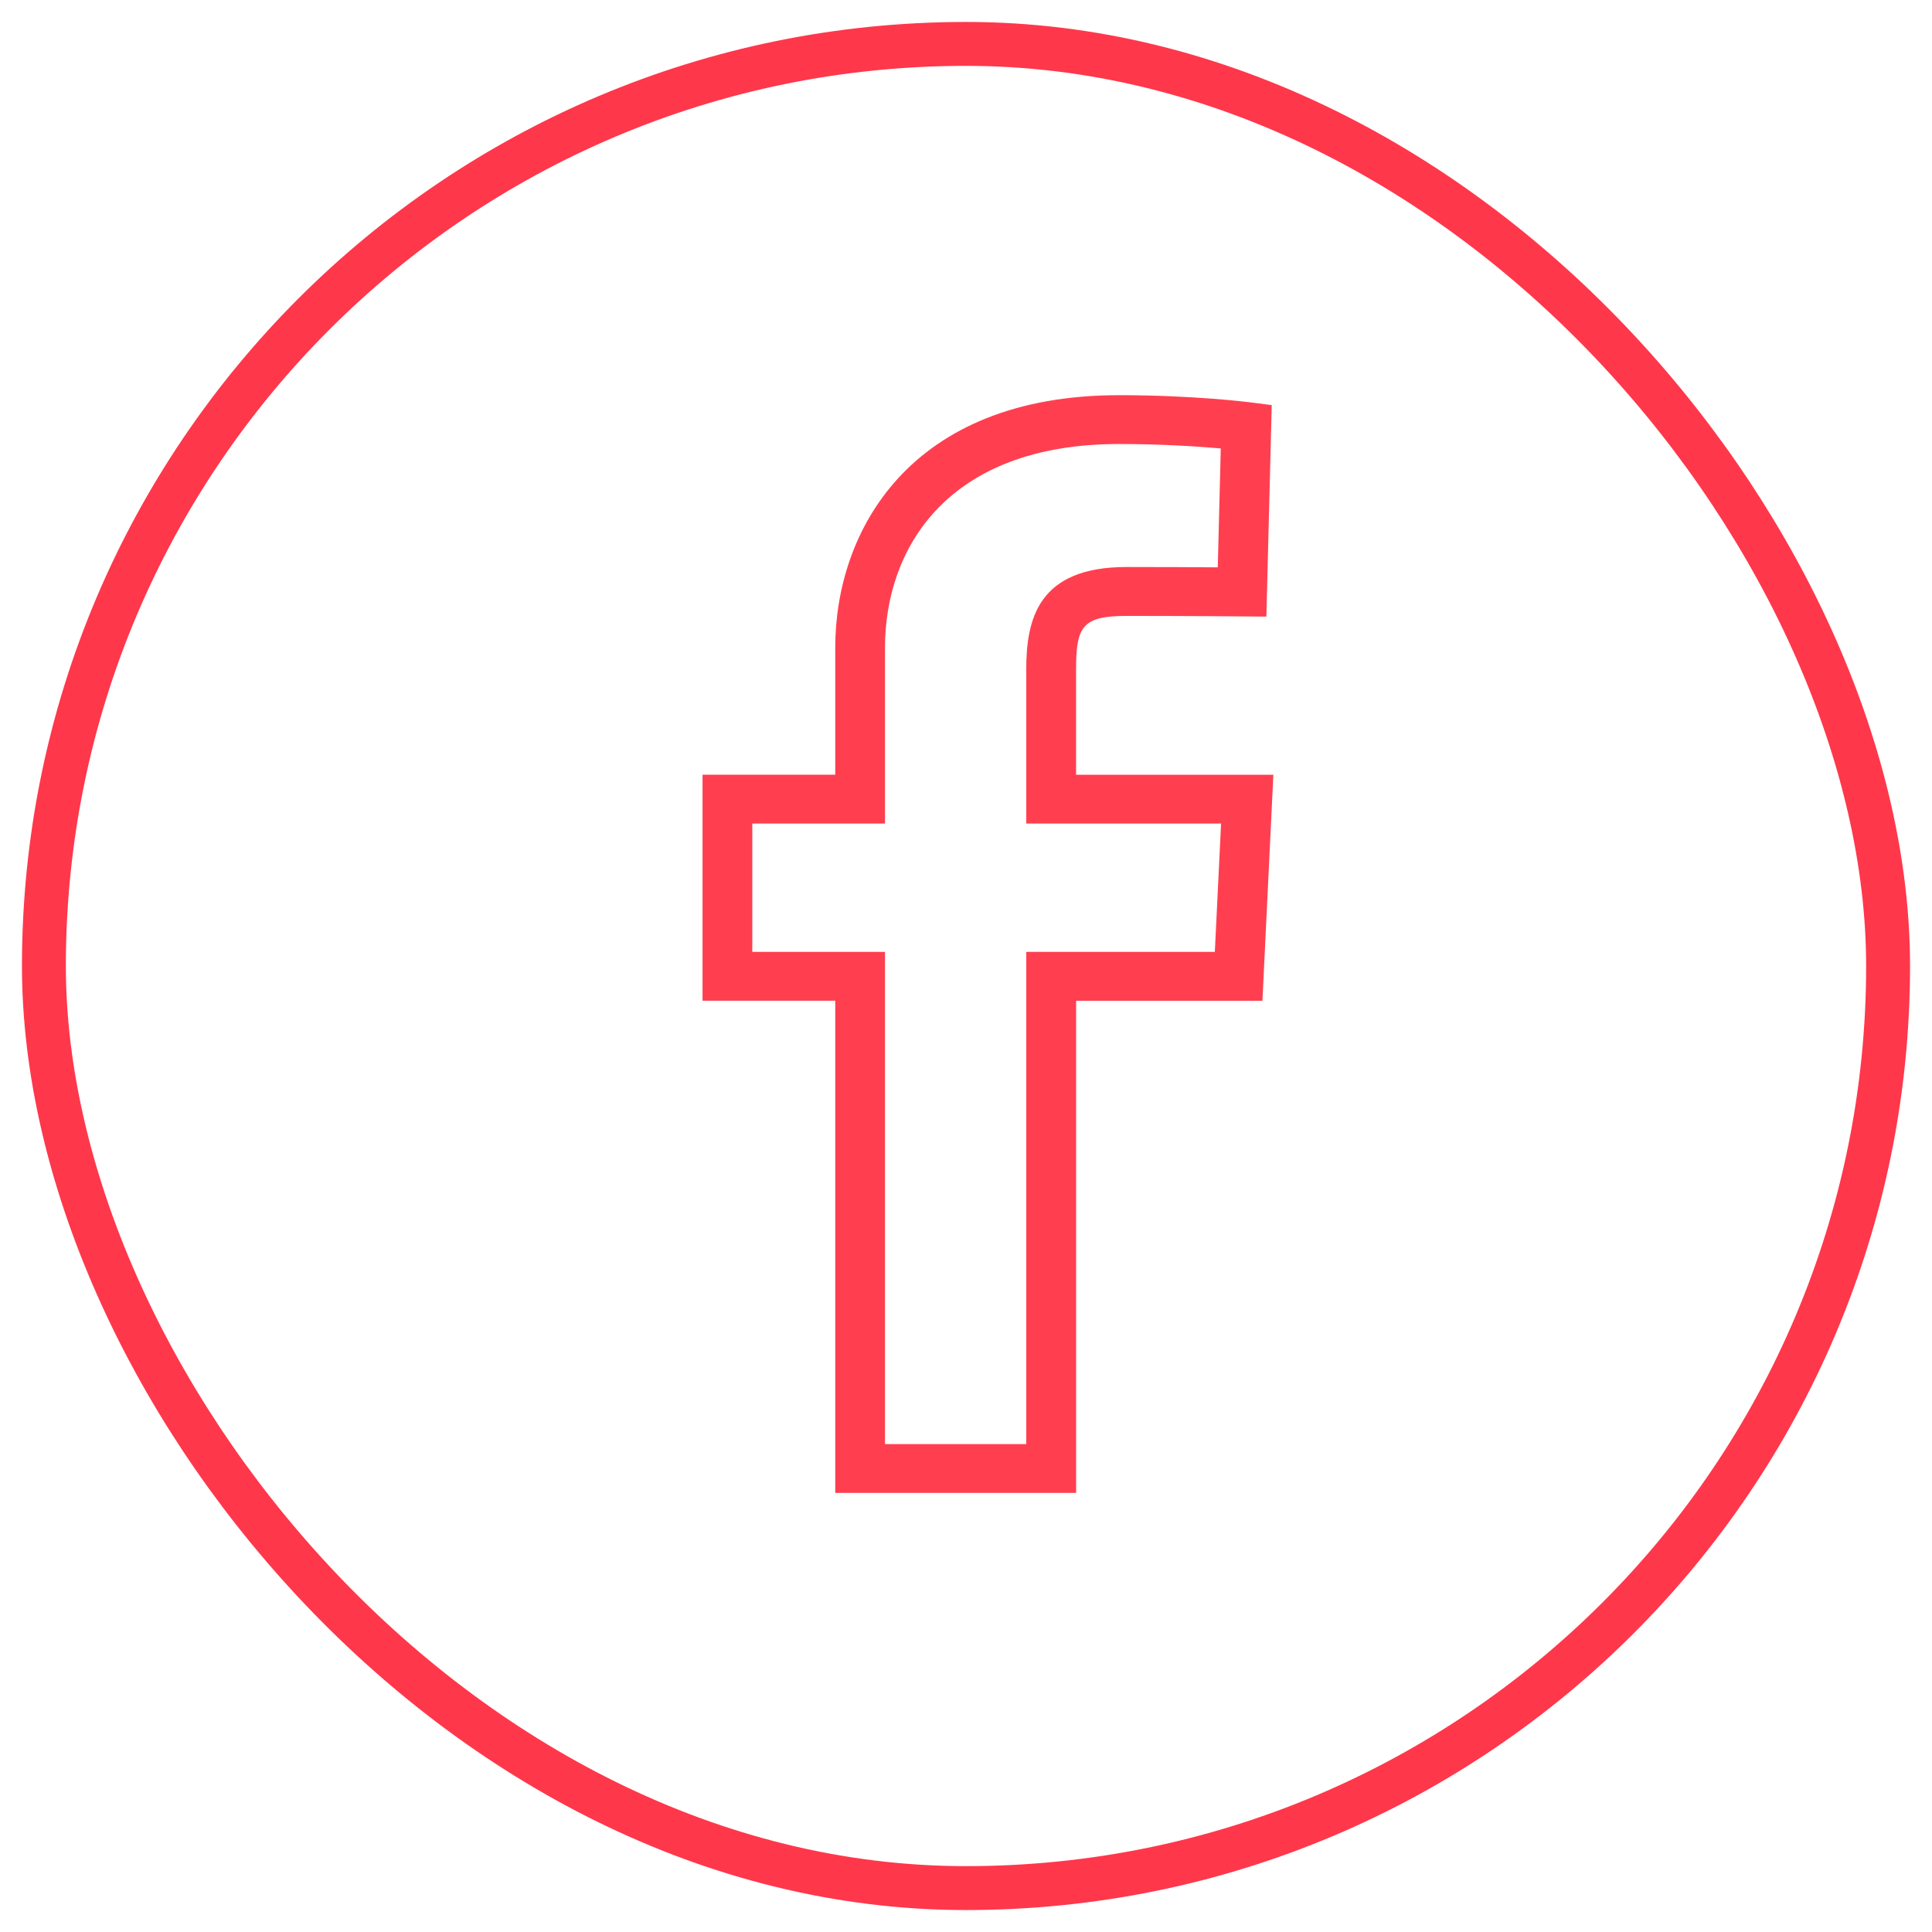 <?xml version="1.0" encoding="UTF-8"?>
<svg width="44px" height="44px" viewBox="0 0 44 44" version="1.1" xmlns="http://www.w3.org/2000/svg" xmlns:xlink="http://www.w3.org/1999/xlink">
    <!-- Generator: Sketch 61 (89581) - https://sketch.com -->
    <title>icon_fb</title>
    <desc>Created with Sketch.</desc>
    <g id="Page-1" stroke="none" stroke-width="1" fill="none" fill-rule="evenodd">
        <g id="Why-community?-FIRE" transform="translate(-722, -1182)">
            <g id="Group-7" transform="translate(723, 1183)">
                <g id="icon_fb">
                    <g id="flaticon1575781606-svg" transform="translate(15, 8)" fill="#FF3F50" fill-rule="nonzero">
                        <path d="M8.507,25 L3.022,25 L3.022,13.791 L0,13.791 L0,8.643 L3.022,8.643 L3.022,5.753 C3.022,3.099 4.714,0 9.487,0 C11.17,0 12.405,0.155 12.457,0.161 L12.963,0.226 L12.841,5.043 L12.283,5.038 C12.282,5.038 11.028,5.027 9.66,5.027 C8.642,5.027 8.507,5.273 8.507,6.253 L8.507,8.644 L13,8.644 L12.751,13.792 L8.508,13.792 L8.508,25 L8.507,25 Z M4.155,23.888 L7.372,23.888 L7.372,12.679 L11.667,12.679 L11.809,9.756 L7.372,9.756 L7.372,6.252 C7.372,5.095 7.644,3.913 9.659,3.913 C10.469,3.913 11.239,3.917 11.734,3.921 L11.802,1.213 C11.301,1.169 10.468,1.112 9.486,1.112 C5.555,1.112 4.155,3.509 4.155,5.753 L4.155,9.756 L1.133,9.756 L1.133,12.679 L4.155,12.679 L4.155,23.888 L4.155,23.888 Z" id="Shape"></path>
                    </g>
                    <rect id="Rectangle-Copy-4" stroke="#FF374B" x="0" y="0" width="42" height="42" rx="21"></rect>
                </g>
            </g>
        </g>
    </g>
</svg>